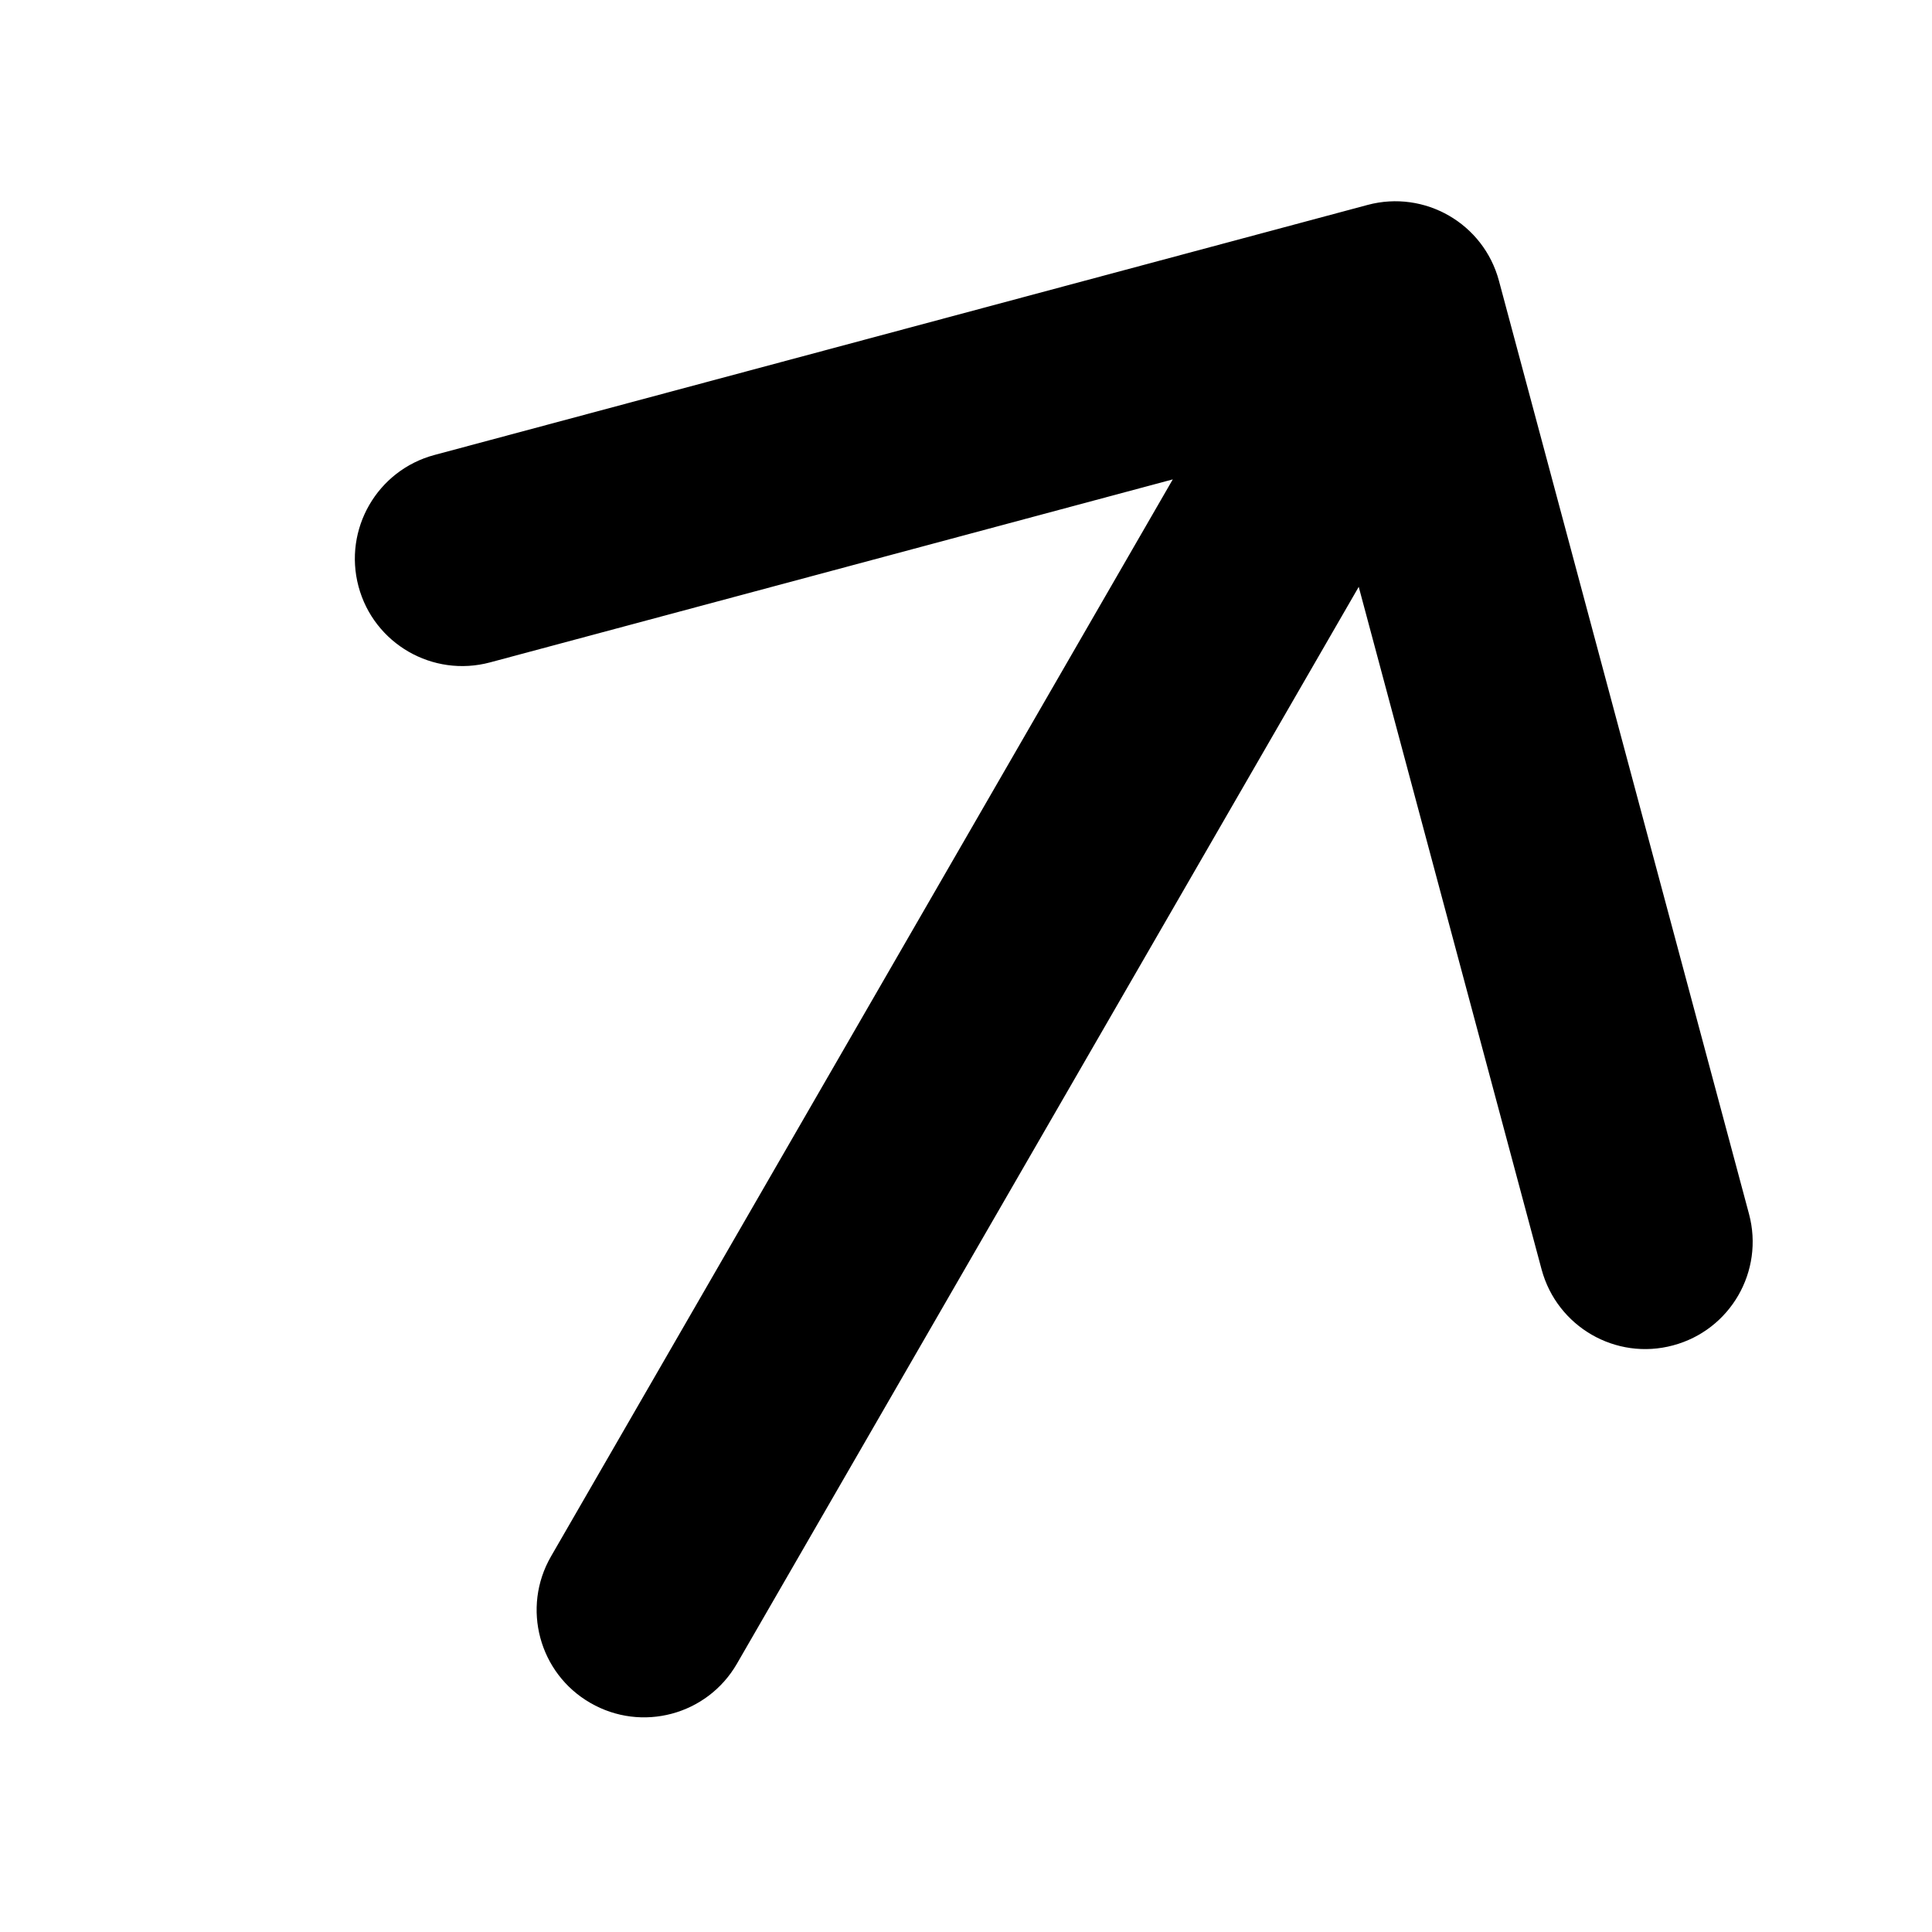 <svg width="14" height="14"  viewBox="0 0 14 14" fill="none" xmlns="http://www.w3.org/2000/svg">
<path fill="currentColor" d="M3.993 11.278C3.778 11.65 3.906 12.126 4.278 12.34C4.65 12.555 5.125 12.428 5.34 12.056L3.993 11.278ZM10.862 2.035C10.751 1.62 10.325 1.374 9.91 1.485L3.148 3.297C2.733 3.408 2.487 3.835 2.598 4.25C2.709 4.665 3.136 4.911 3.551 4.8L9.561 3.189L11.171 9.199C11.283 9.614 11.709 9.861 12.124 9.749C12.539 9.638 12.785 9.212 12.674 8.797L10.862 2.035ZM5.34 12.056L10.785 2.626L9.437 1.848L3.993 11.278L5.34 12.056Z" />
</svg>
